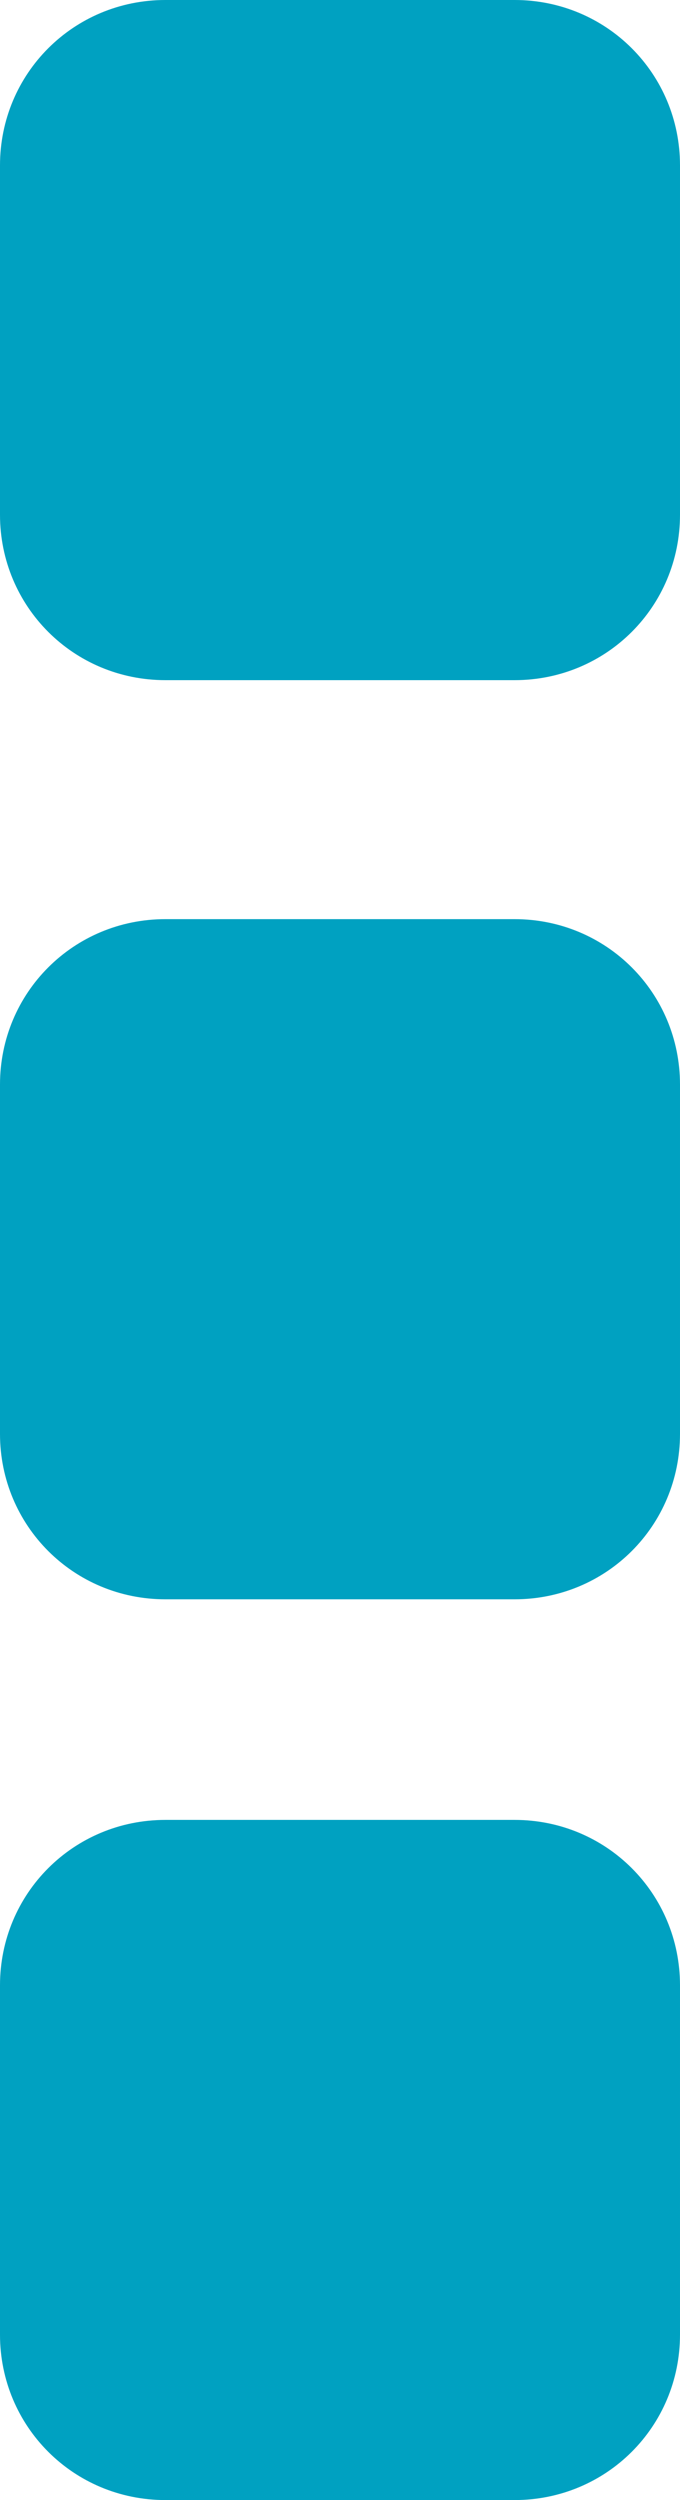 <?xml version="1.0" encoding="utf-8"?>
<!-- Generator: Adobe Illustrator 16.0.0, SVG Export Plug-In . SVG Version: 6.00 Build 0)  -->
<!DOCTYPE svg PUBLIC "-//W3C//DTD SVG 1.1//EN" "http://www.w3.org/Graphics/SVG/1.1/DTD/svg11.dtd">
<svg version="1.1" id="Layer_1" xmlns="http://www.w3.org/2000/svg" xmlns:xlink="http://www.w3.org/1999/xlink" x="0px" y="0px"
	 width="215.469px" height="791.998px" viewBox="198.266 0.001 215.469 791.998"
	 enable-background="new 198.266 0.001 215.469 791.998" xml:space="preserve">
<g id="XMLID_3363_">
	<path id="XMLID_3574_" fill="#00A1C1" d="M413.734,163.06c0,29.117-23.293,52.41-52.412,52.41H250.676
		c-29.117,0-52.41-23.293-52.41-52.41V52.413c0-29.119,23.293-52.412,52.41-52.412h110.646c29.119,0,52.412,23.293,52.412,52.412
		V163.06z M413.734,454.235c0,29.117-23.293,52.412-52.412,52.412H250.676c-29.117,0-52.41-23.295-52.41-52.412V343.589
		c0-29.117,23.293-52.412,52.41-52.412h110.646c29.119,0,52.412,23.295,52.412,52.412V454.235z M413.734,739.589
		c0,29.117-23.293,52.41-52.412,52.41H250.676c-29.117,0-52.41-23.293-52.41-52.41V628.942c0-29.119,23.293-52.412,52.41-52.412
		h110.646c29.119,0,52.412,23.293,52.412,52.412V739.589z"/>
</g>
</svg>
